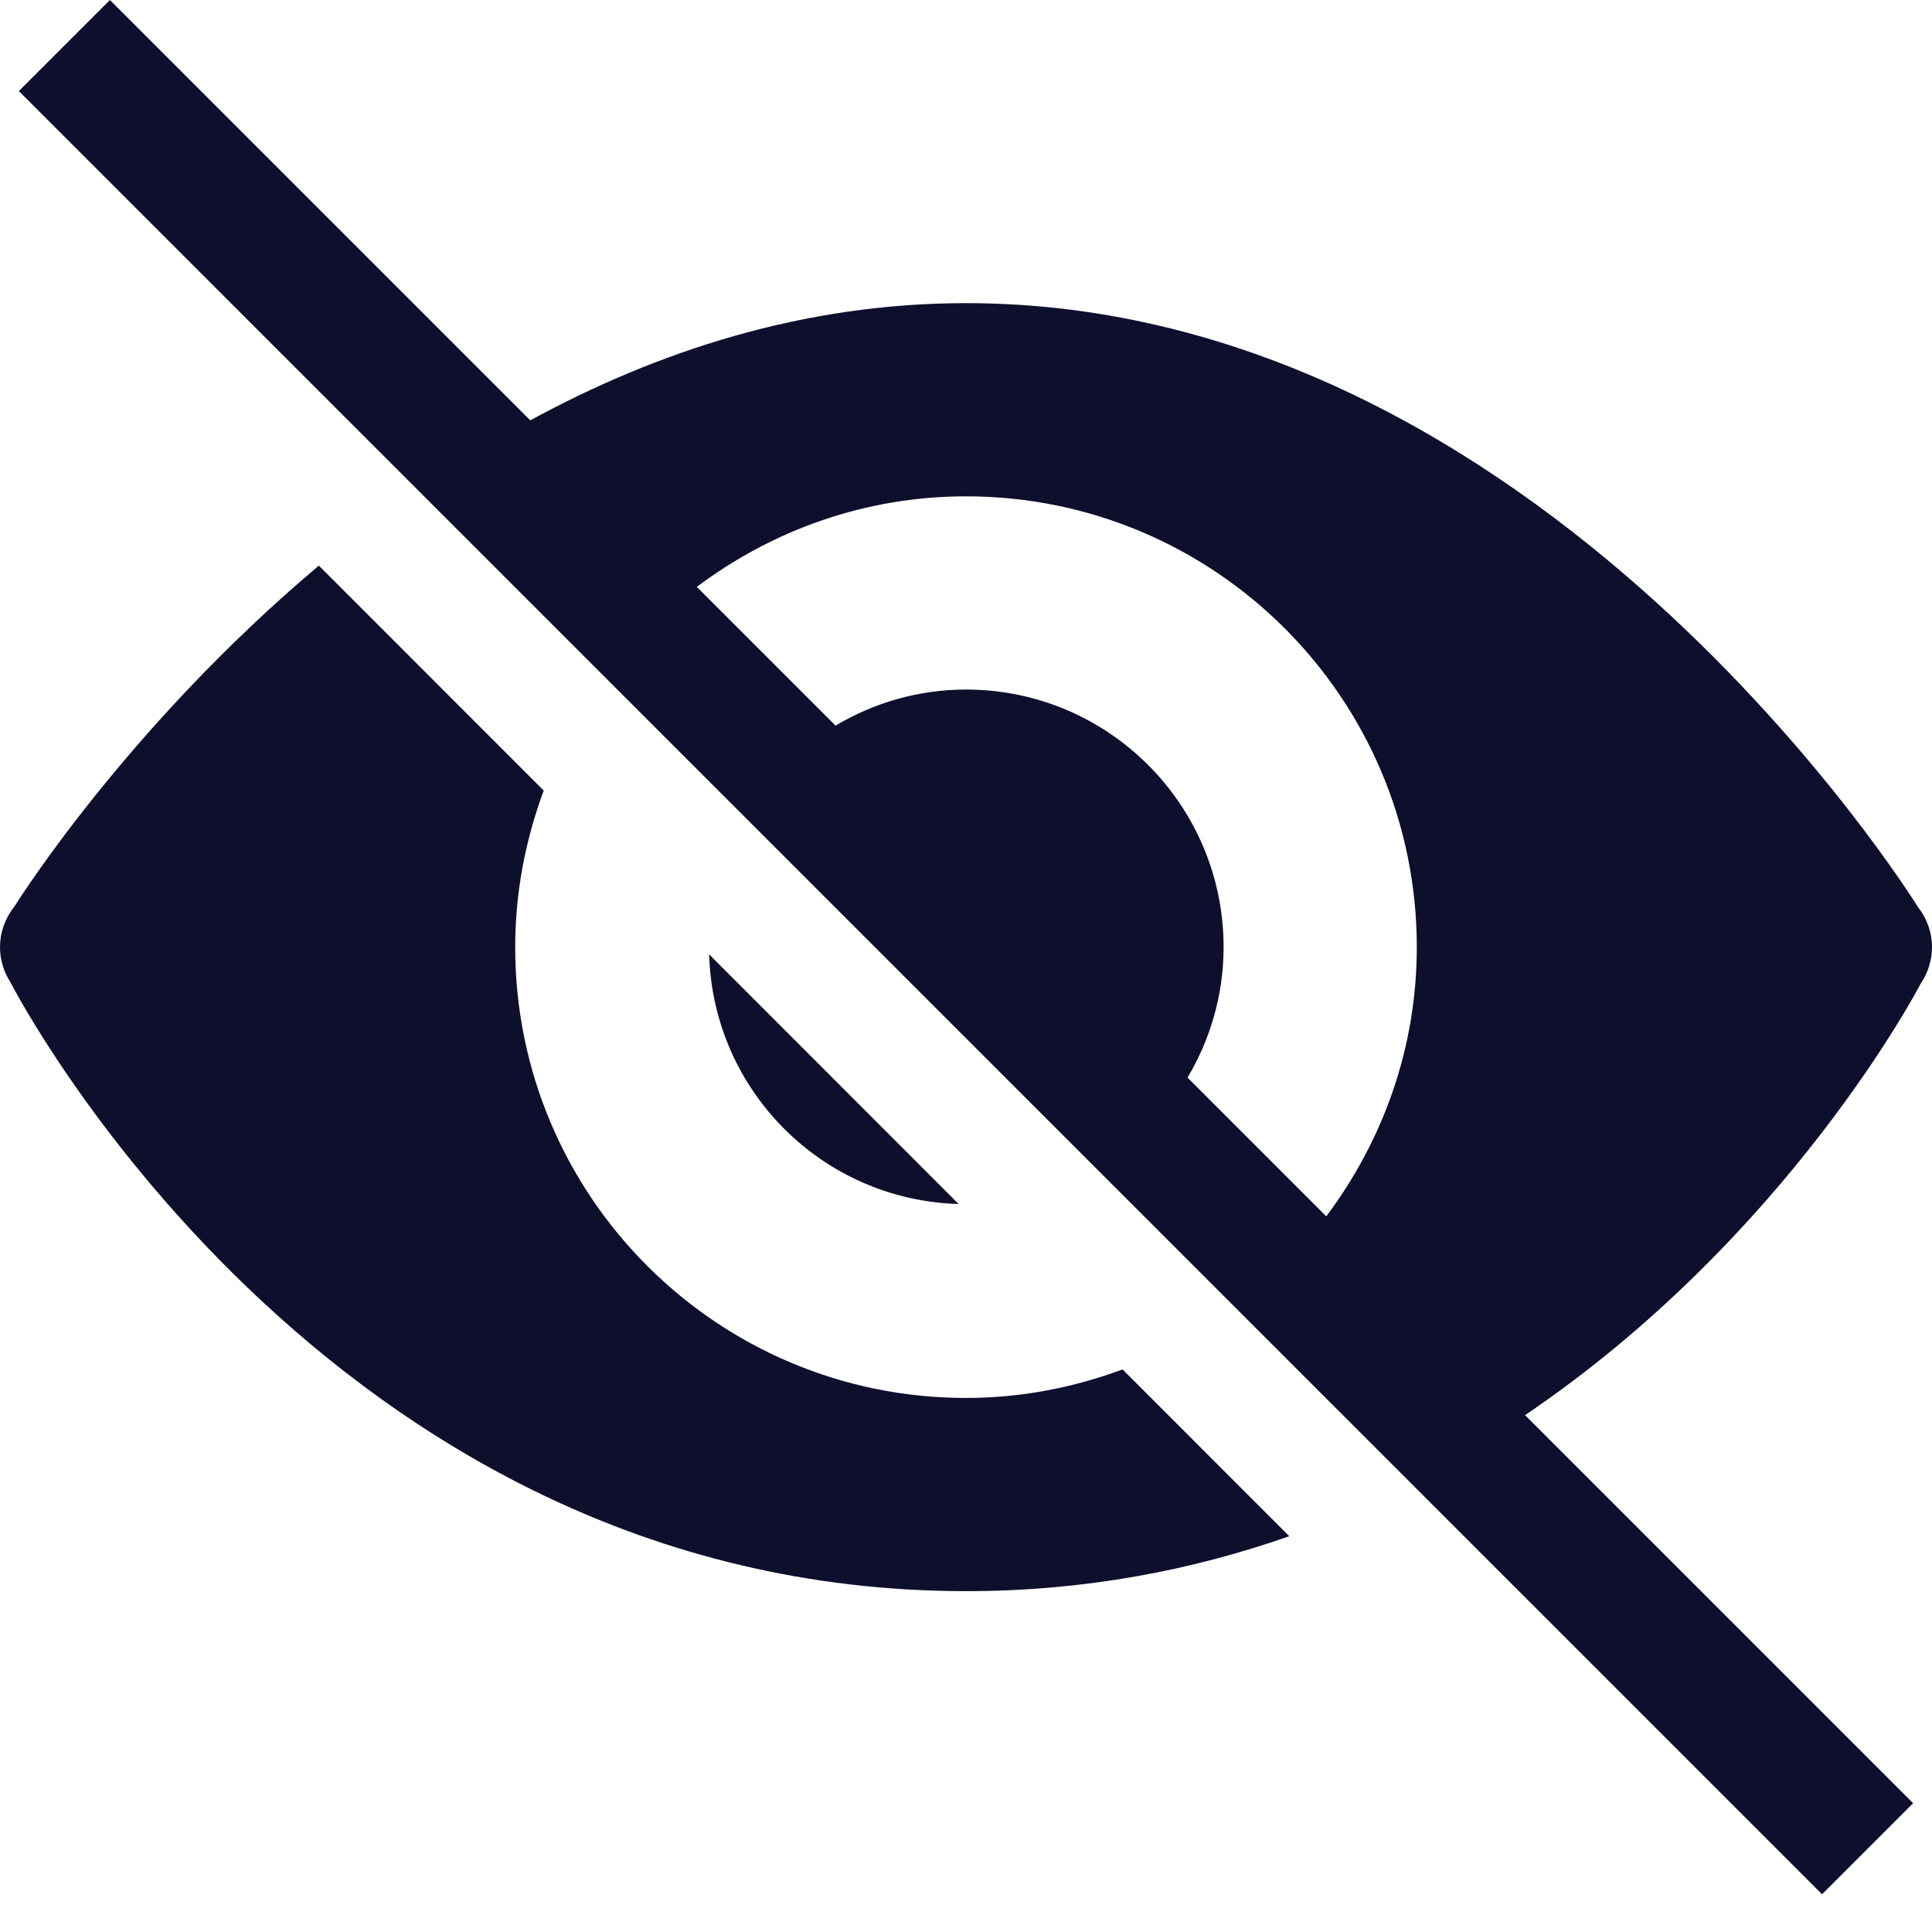 <svg fill="none" height="21" viewBox="0 0 21 21" width="21" xmlns="http://www.w3.org/2000/svg"><path d="m1.195 0-.99.99 19.6 19.6.99-.99-4.218-4.218c2.867-1.941 4.282-4.656 4.301-4.692.079-.116.122-.254.122-.395-0-.158-.054-.311-.152-.435-.073-.117-4.105-6.565-10.348-6.565-1.771 0-3.36.525-4.736 1.274zm9.305 5.395c2.706 0 4.9 2.194 4.9 4.9 0 1.1-.371 2.109-.984 2.926l-1.508-1.508c.247-.415.392-.899.392-1.418 0-1.546-1.254-2.8-2.8-2.8-.519 0-1.002.145-1.418.392l-1.508-1.508c.817-.613 1.825-.984 2.926-.984zm-7.034.753c-2.08 1.75-3.273 3.648-3.313 3.711-.099.124-.153.278-.153.436 0.0.137.041.271.116.386.012.025 3.397 6.614 10.384 6.614 1.295 0 2.464-.229 3.514-.597l-1.812-1.813c-.531.197-1.103.31-1.702.31-2.706 0-4.9-2.194-4.9-4.9 0-.599.113-1.171.31-1.702zm4.242 4.225c.042 1.482 1.231 2.672 2.712 2.714z" fill="#0e0f2d"/></svg>